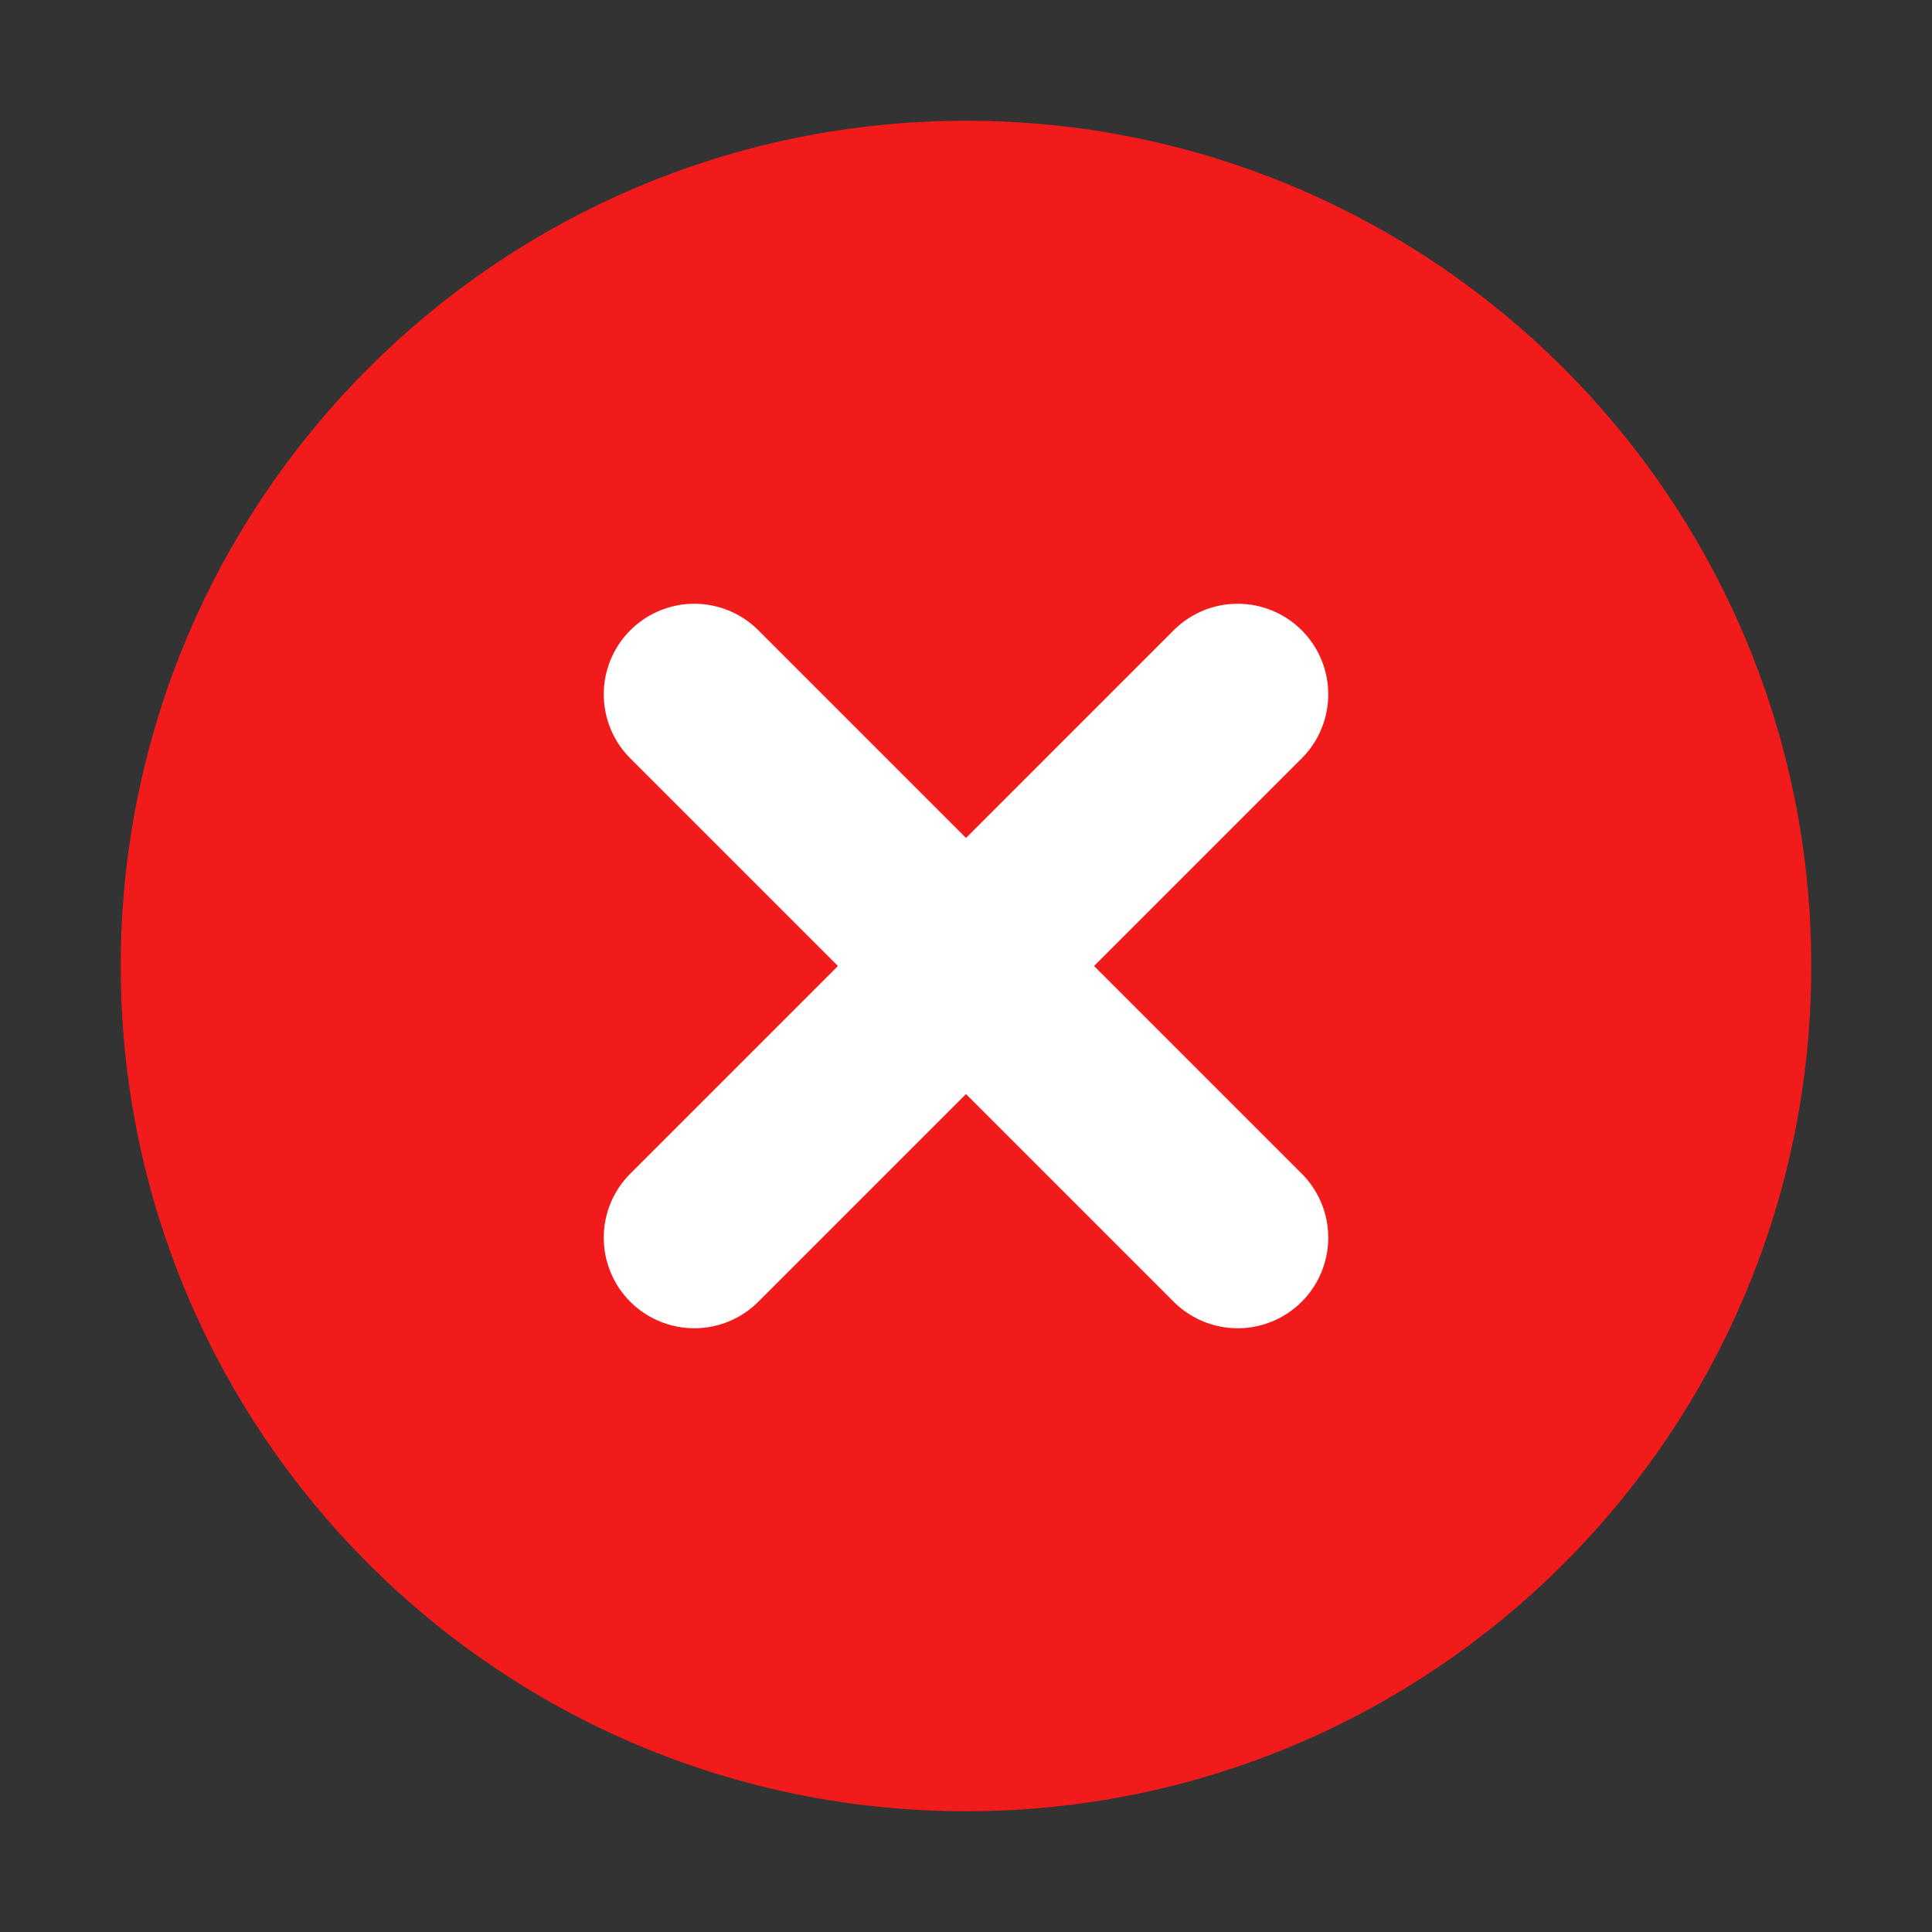 <svg width="16" height="16" viewBox="0 0 16 16" fill="none" xmlns="http://www.w3.org/2000/svg">
<rect x="0" y="0" width="16" height="16" fill="#333333" stroke="none"/>
<path d="M8 14.25C11.452 14.25 14.25 11.452 14.25 8C14.25 4.548 11.452 1.75 8 1.75C4.548 1.75 1.75 4.548 1.75 8C1.75 11.452 4.548 14.25 8 14.25Z" fill="#F21B1B" stroke="#F21B1B" stroke-width="1.5" stroke-linecap="round" stroke-linejoin="round"/>
<path d="M10.25 5.75L5.75 10.25M5.75 5.75L10.25 10.25" stroke="white" stroke-width="1.5" stroke-linecap="round" stroke-linejoin="round"/>
</svg>
